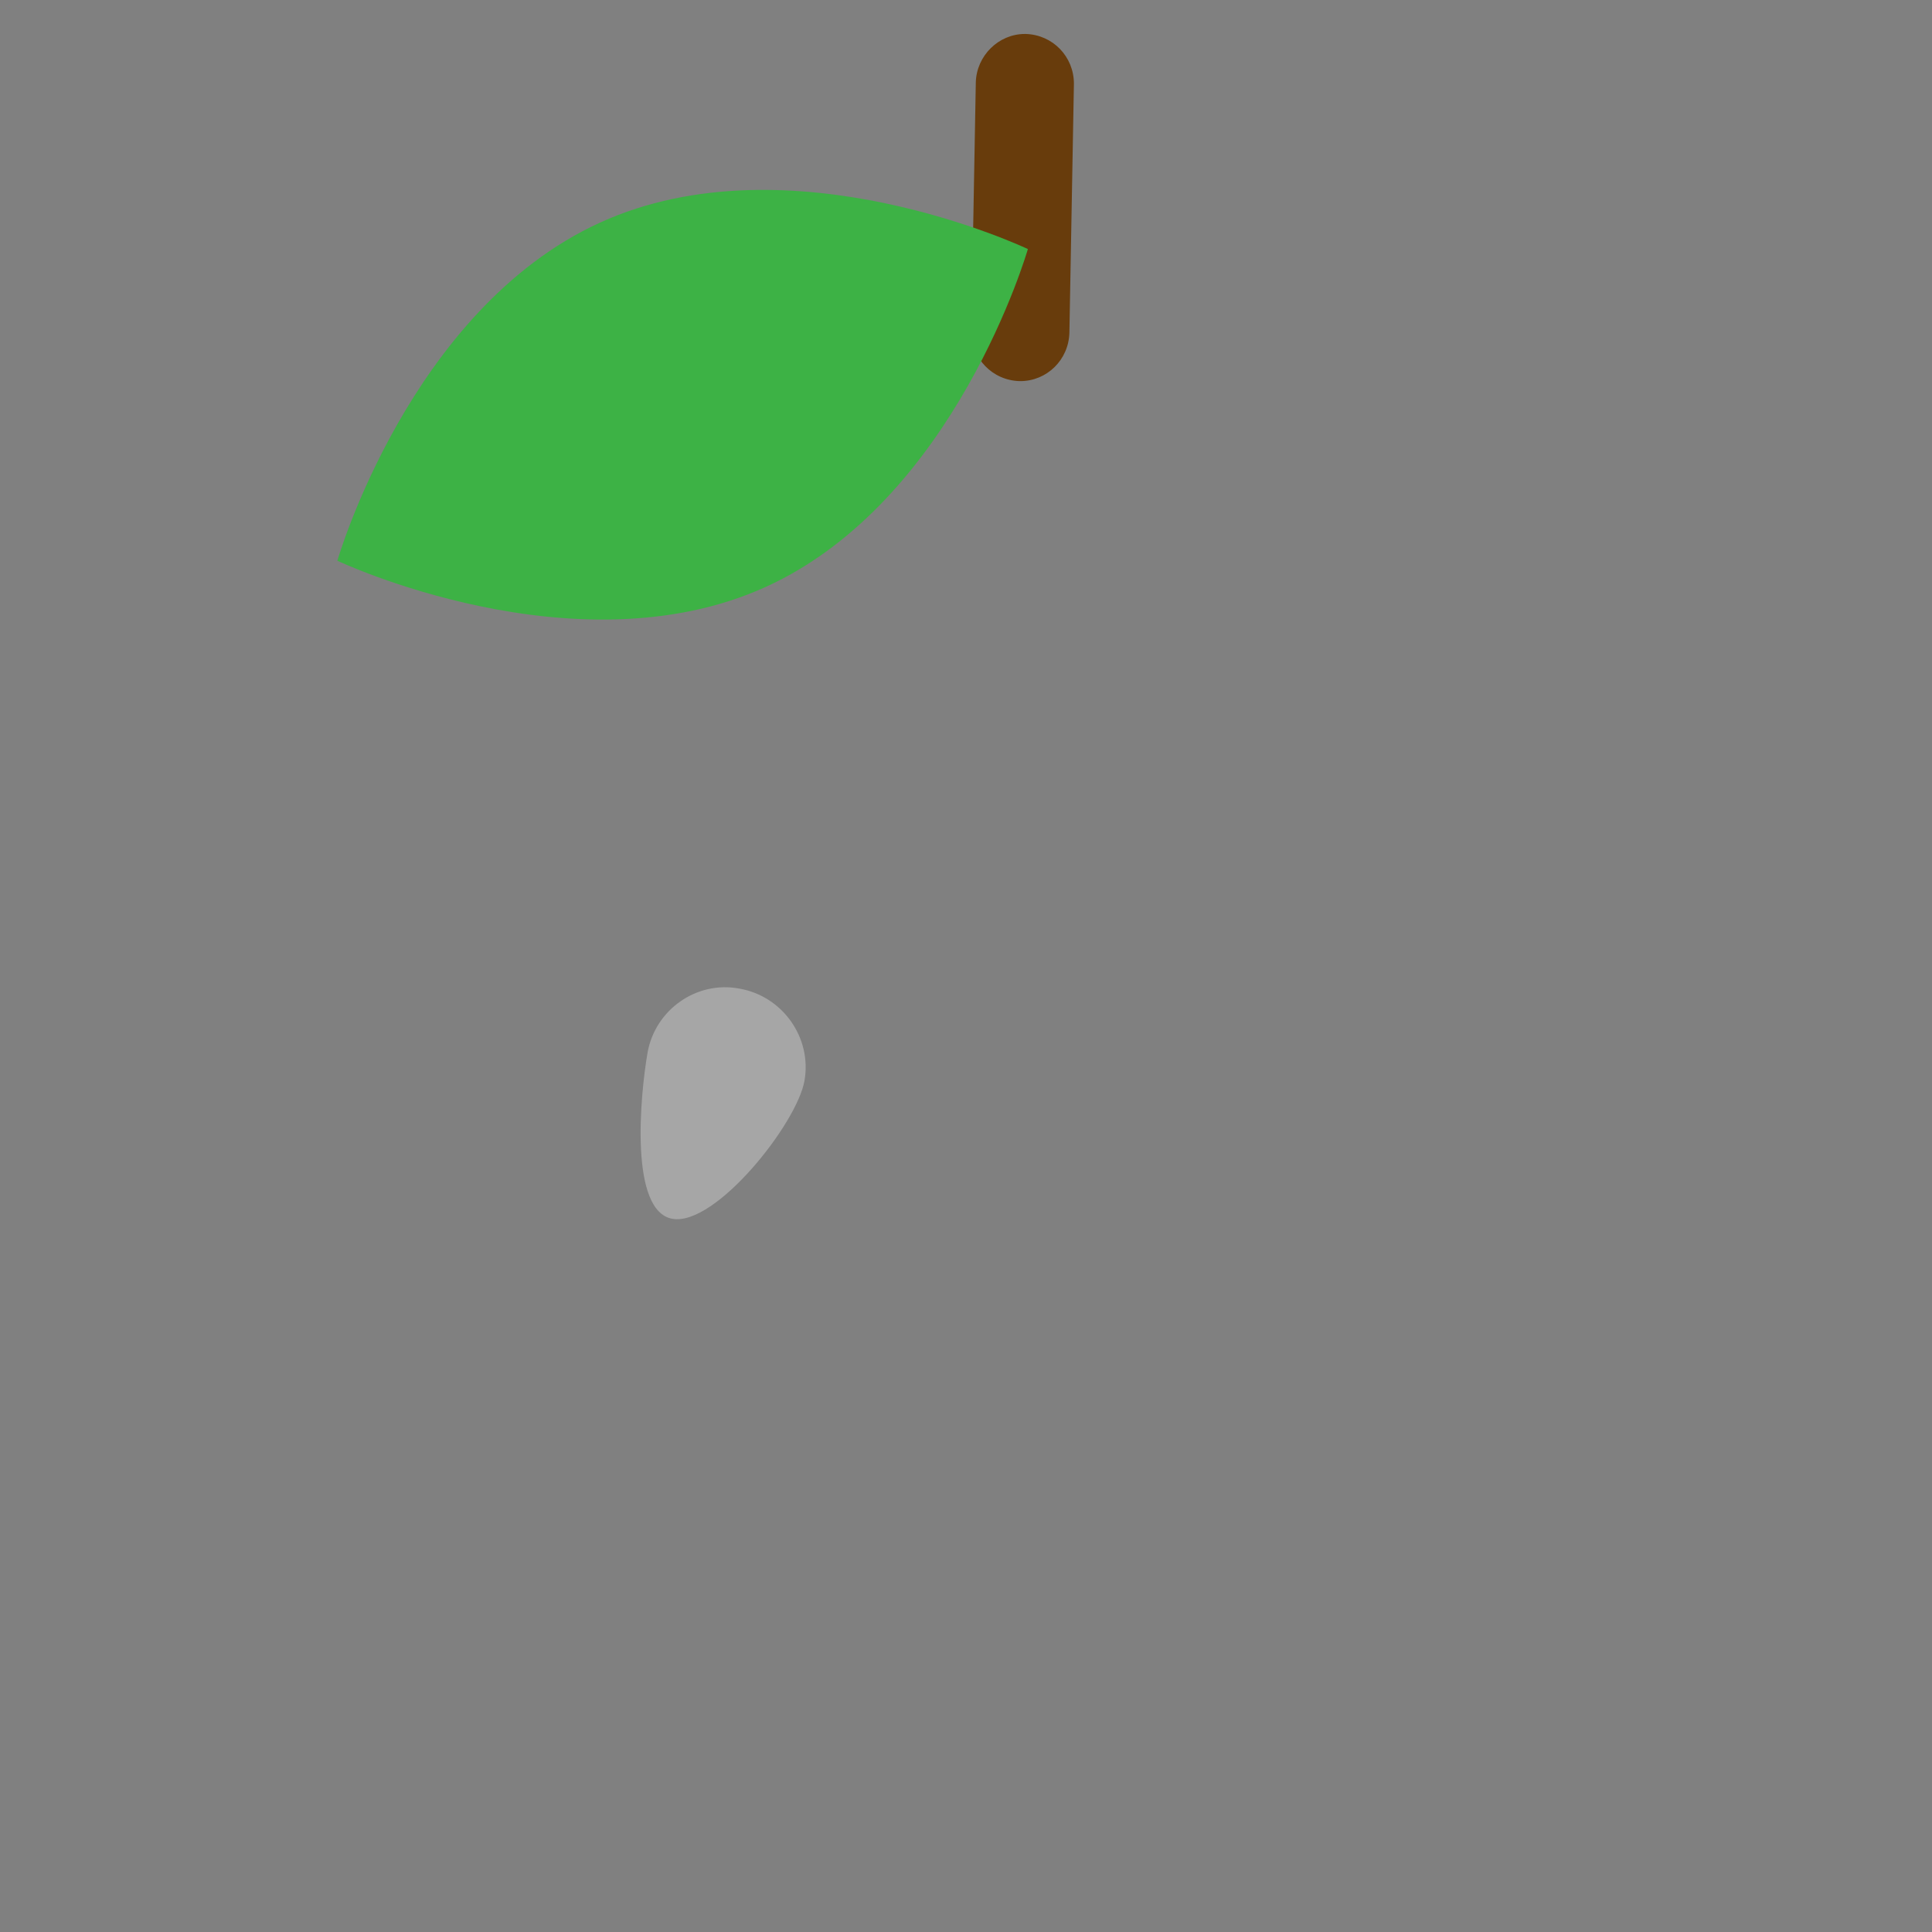 <?xml version="1.0" encoding="utf-8"?>
<!-- Generator: Adobe Illustrator 22.1.0, SVG Export Plug-In . SVG Version: 6.00 Build 0)  -->
<svg version="1.1" id="Layer_1" xmlns="http://www.w3.org/2000/svg" xmlns:xlink="http://www.w3.org/1999/xlink" x="0px" y="0px"
	 viewBox="0 0 256 256" style="enable-background:new 0 0 256 256;" xml:space="preserve">
<rect x="0" y="0" width="256" height="256" fill="#808080" stroke="none"/>
<g style="opacity:0;">
	<path style="fill:#FFFFFF;" d="M211.1,176.4c0,42.6-35.4,77-78.4,75.4c-39.1-1.5-71-33.3-72.5-72.4c-0.8-19.9,6.2-38.2,18.1-52
		c11.1-12.9,17-29.5,17-46.5v0c0-22.2,17.5-40.9,39.7-41.3c11.4-0.2,21.7,4.4,29.2,11.8c7.3,7.3,11.8,17.4,11.8,28.5v0.9
		c0,17.2,6.2,33.8,17.3,46.9C204.4,140.9,211.1,157.8,211.1,176.4z"/>
</g>
<g>
	<path style="opacity:0.3;fill:#FFFFFF;" d="M106.6,143.2c-1,5.7-11.8,19.3-17.5,18.3c-5.7-1-4.3-16.2-3.3-22
		c1-5.7,6.5-9.6,12.2-8.5C103.7,132,107.6,137.5,106.6,143.2z"/>
	<g>
		<path style="fill:#683C0C;" d="M135.2,50.5c0,0-0.1,0-0.1,0c-3.6-0.1-6.4-3-6.4-6.6l0.6-33c0.1-3.5,3-6.4,6.5-6.4c0,0,0.1,0,0.1,0
			c3.6,0.1,6.4,3,6.4,6.6l-0.6,33C141.6,47.7,138.7,50.5,135.2,50.5z"/>
	</g>
	<path style="fill:#3DB245;" d="M136.2,33c0,0-9.6,33.4-34.8,44.8s-56.7-3.5-56.7-3.5S54.3,41,79.5,29.5S136.2,33,136.2,33z"/>
</g>
</svg>
